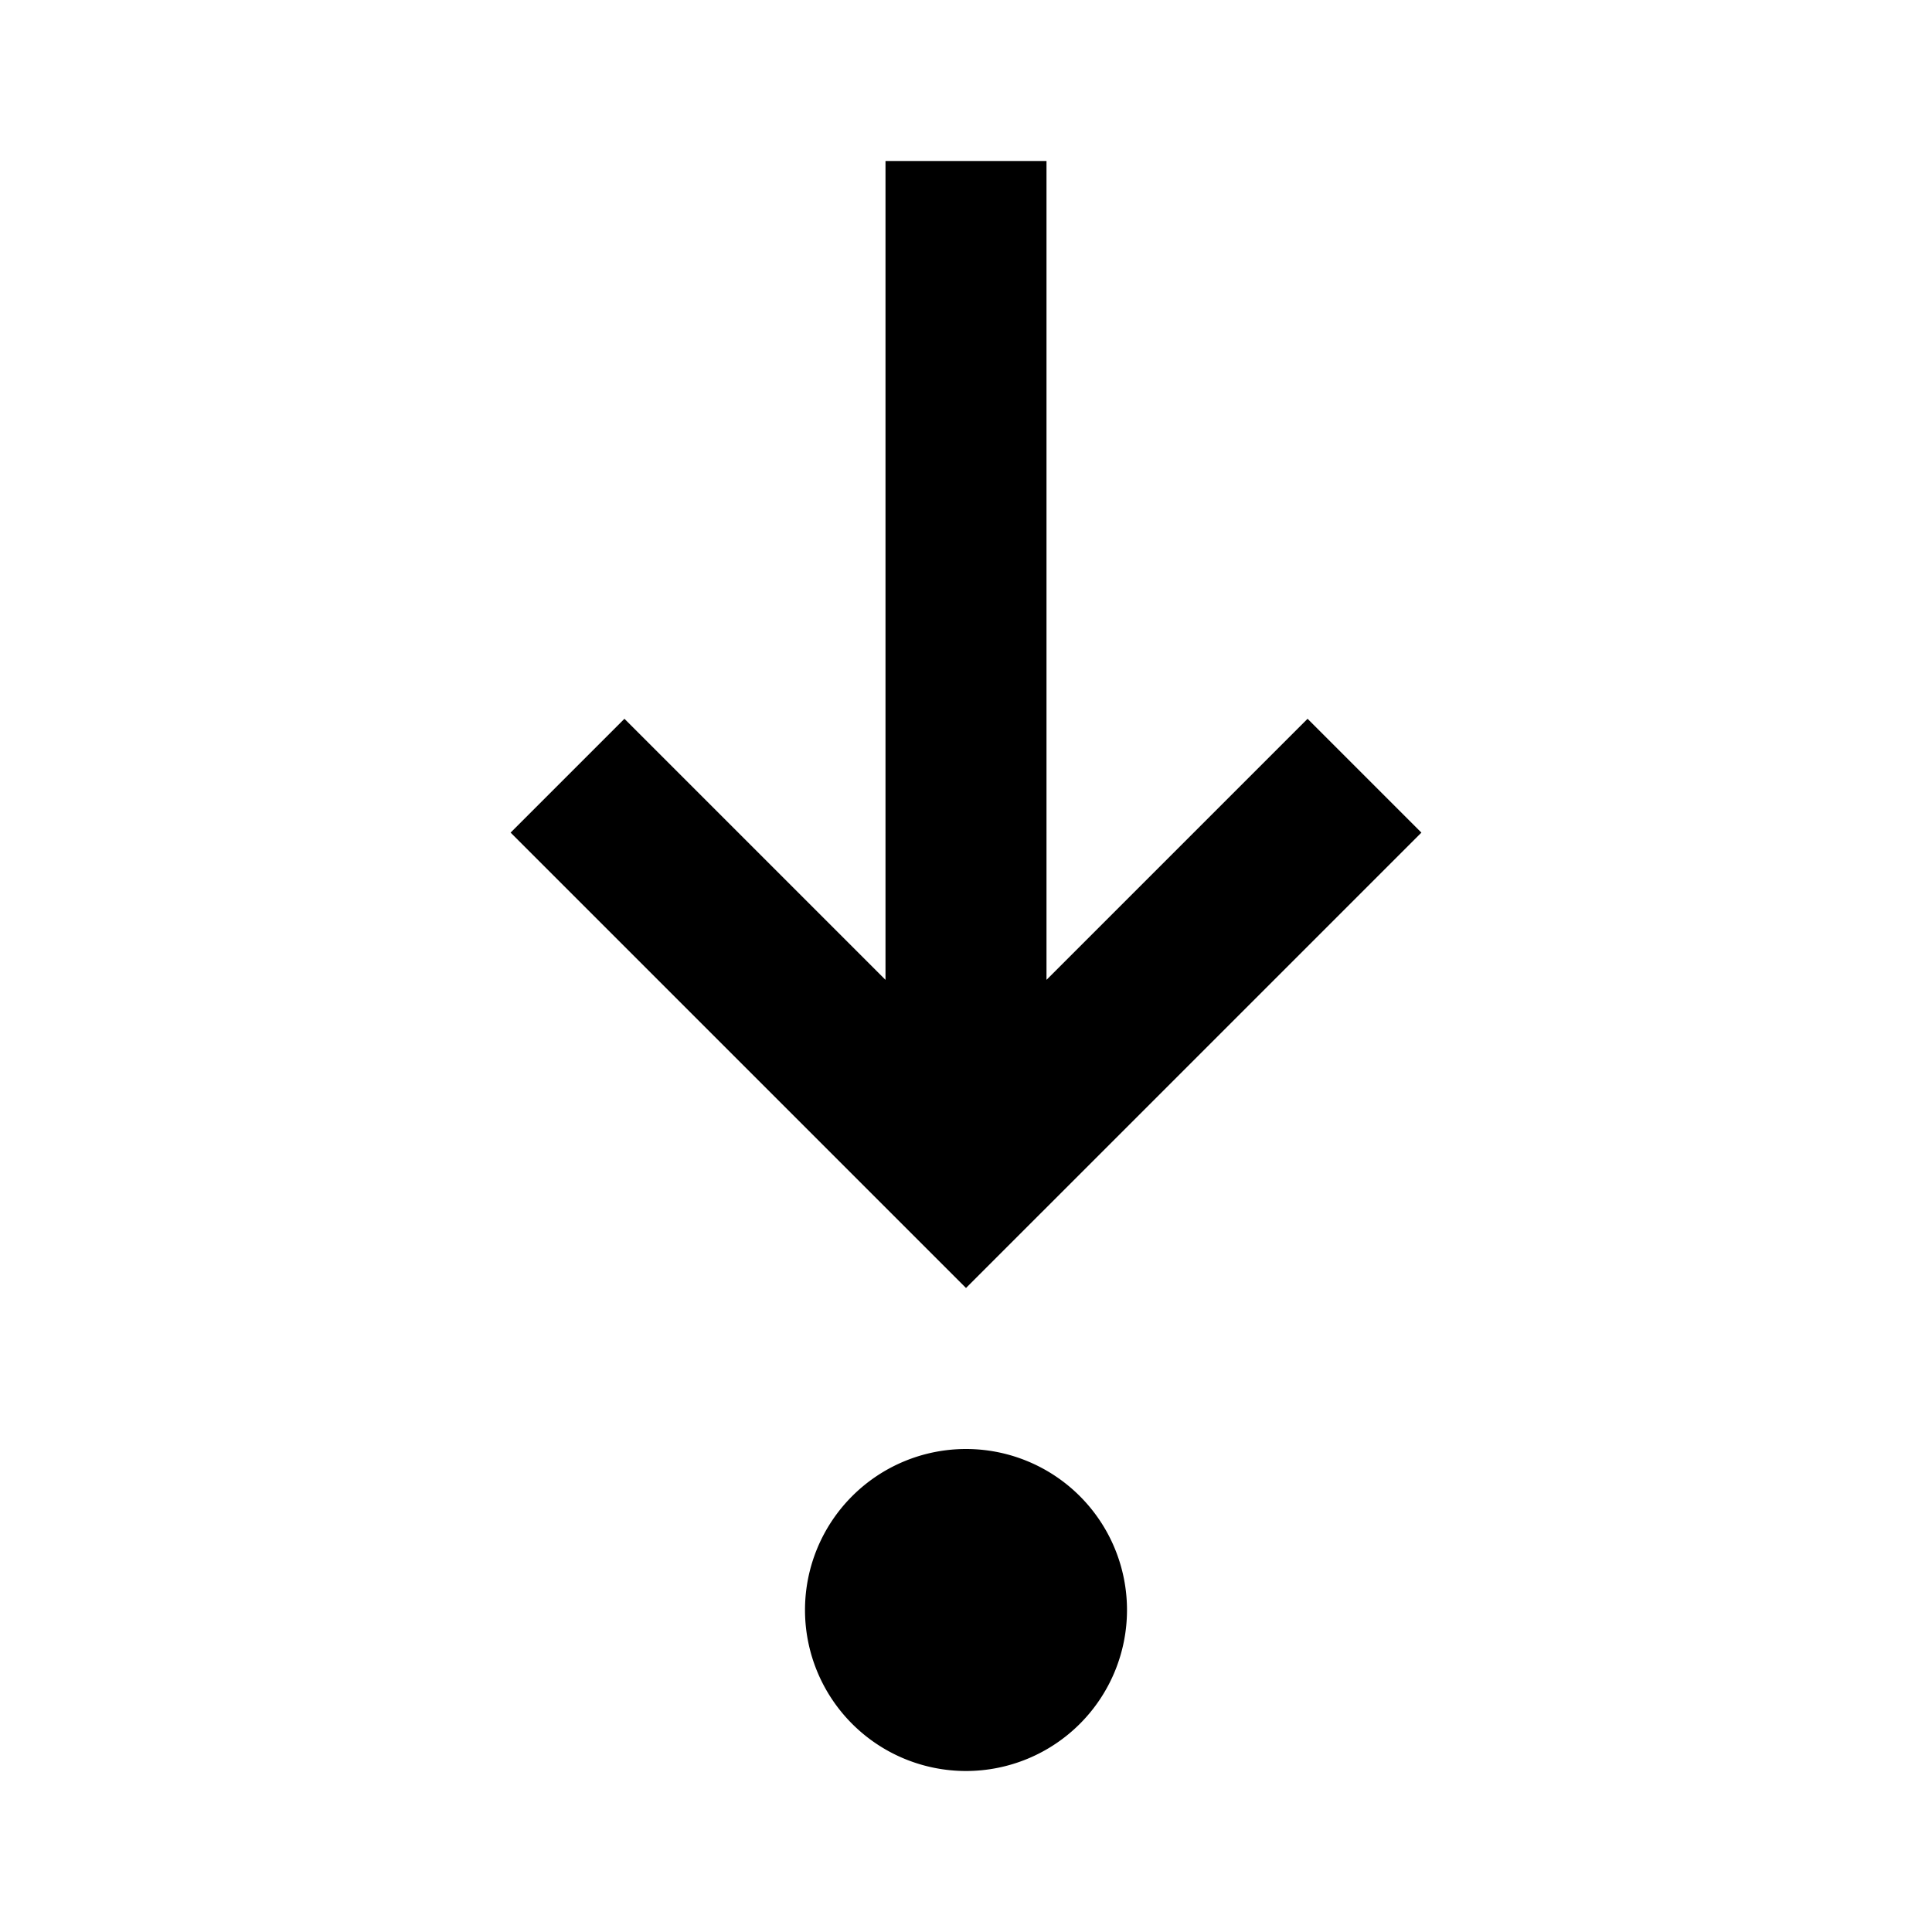 <svg xmlns="http://www.w3.org/2000/svg" width="24" height="24">
	<path d="
		M12 18
		a2 2 0 0 0 0 4
		a2 2 0 0 0 0 -4
		M12 16 
		l-5.657 -5.657
		l+1.414 -1.414
		l+3.243 +3.243
		V2 h2 V12.172
		l+3.243 -3.243
		l+1.414 +1.414
		Z
	" />
</svg>